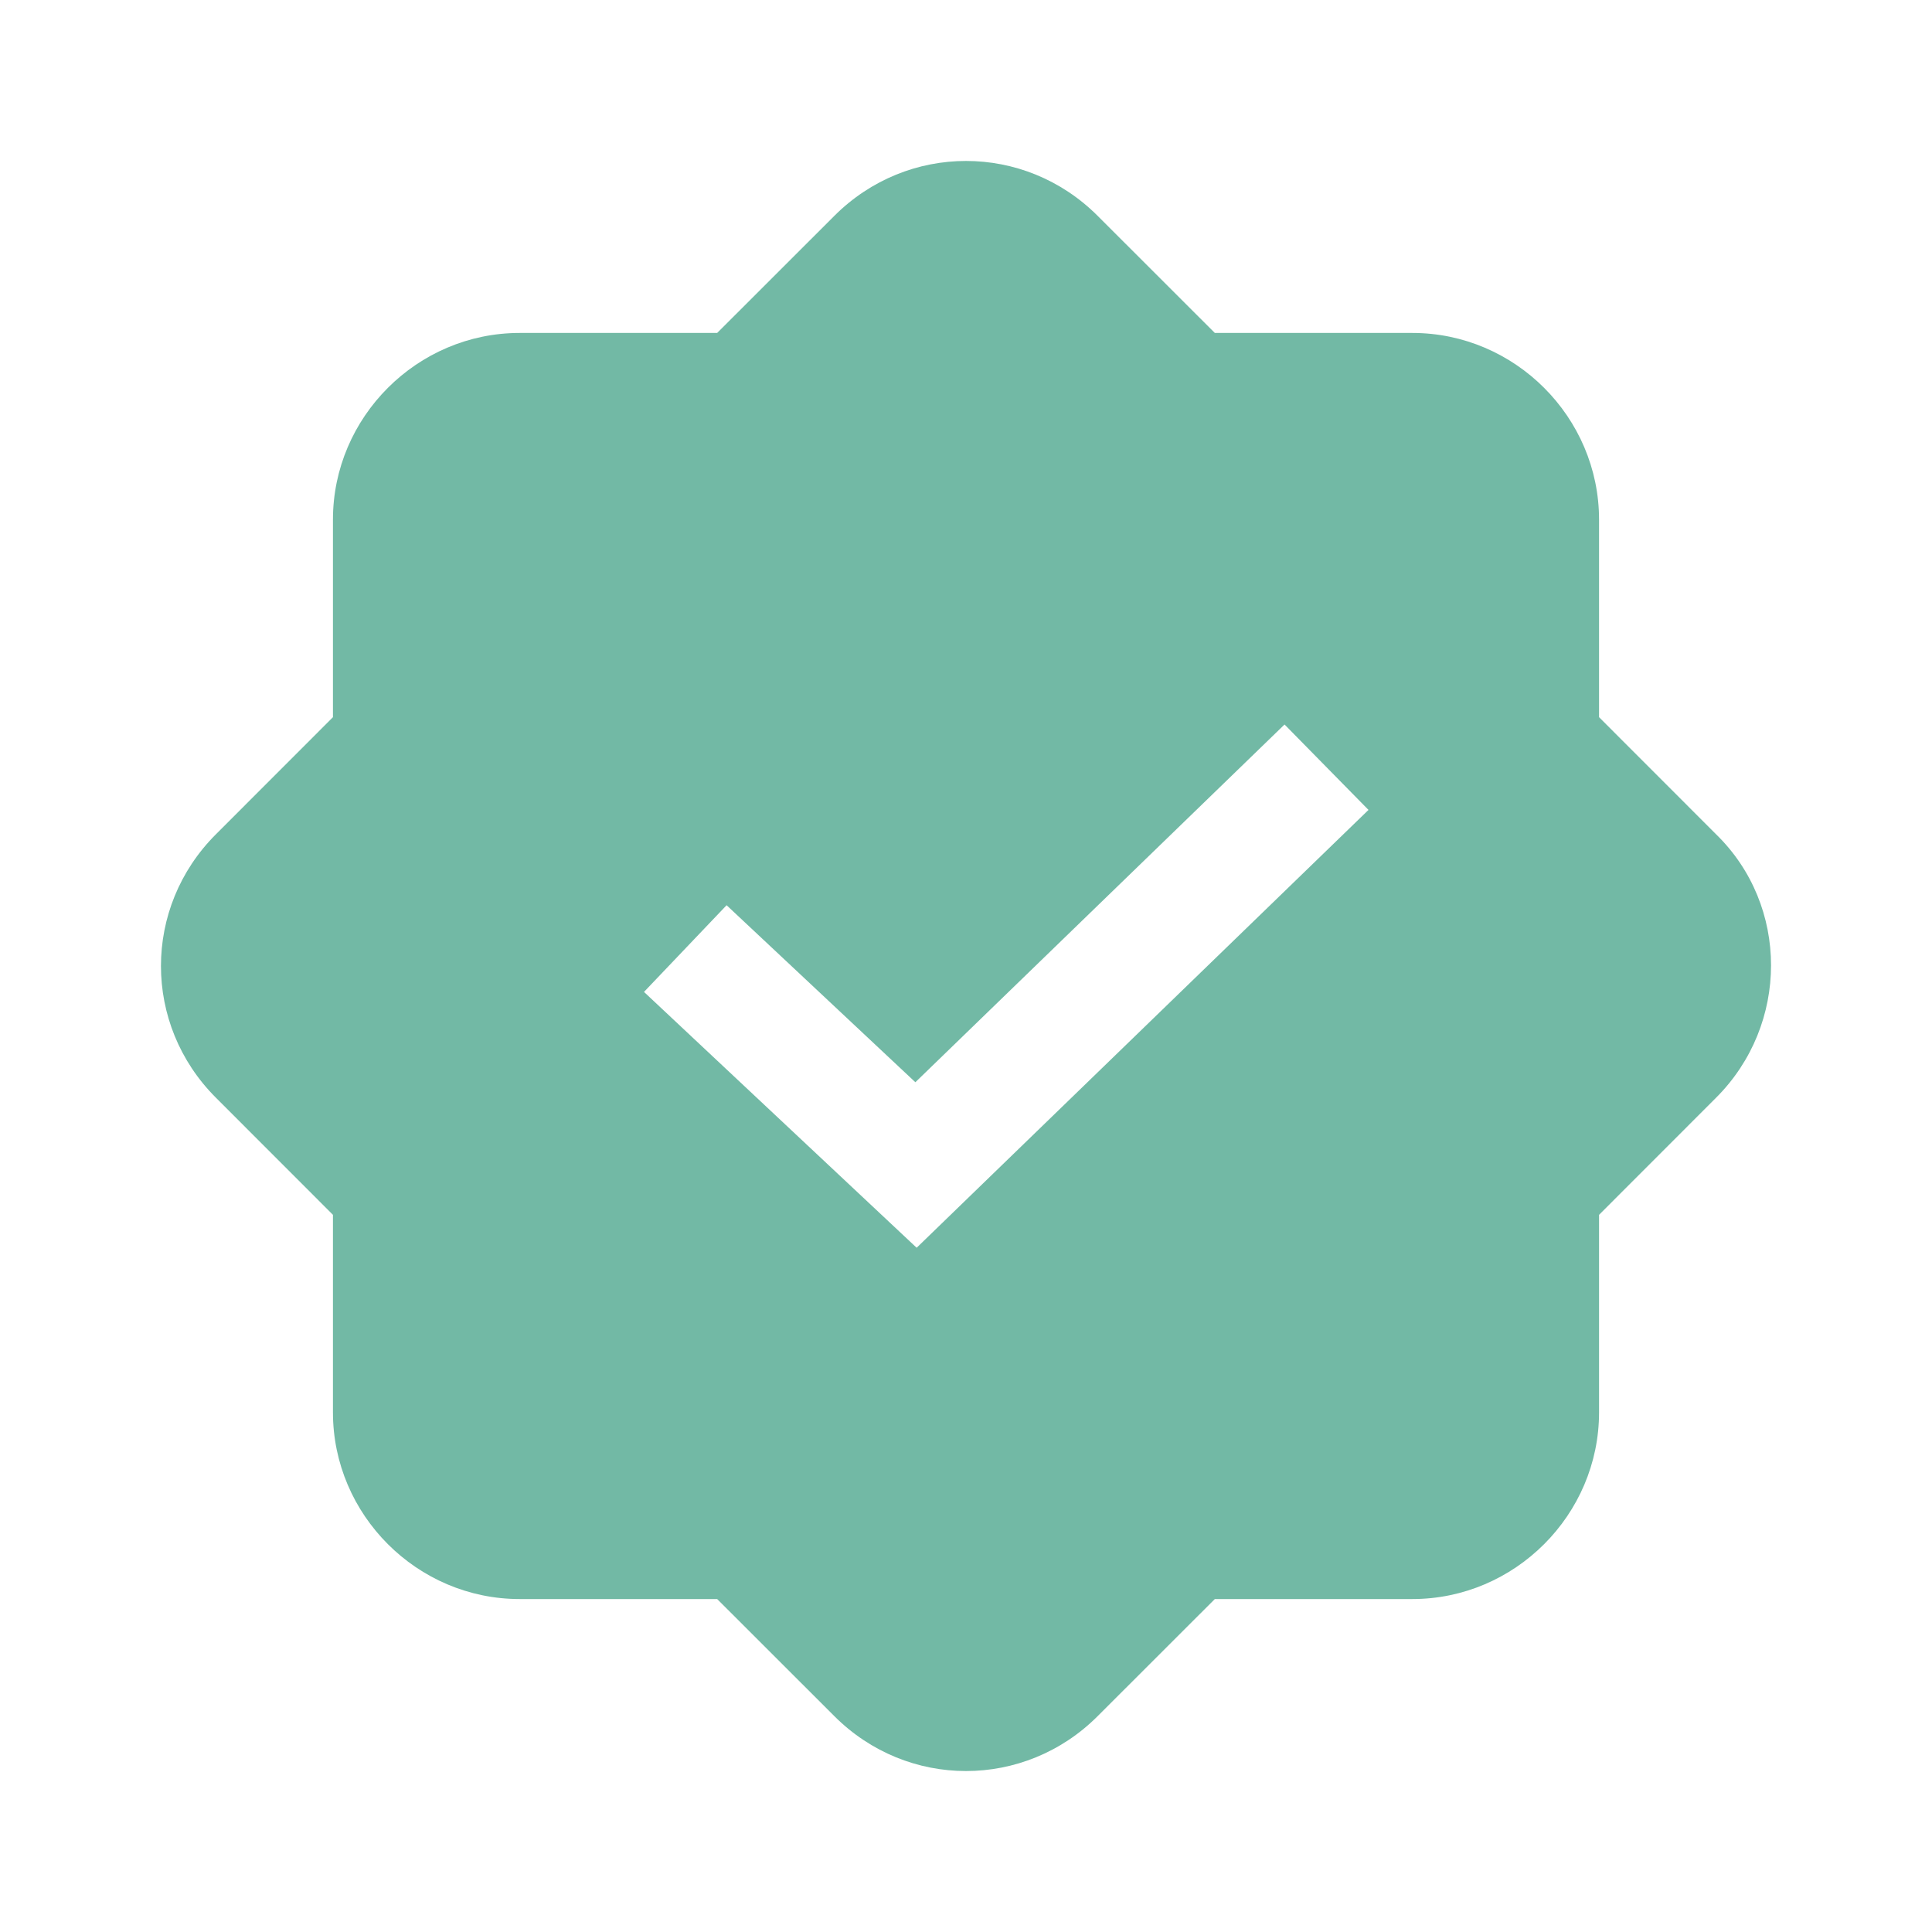 <svg xmlns="http://www.w3.org/2000/svg" width="24" height="24" viewBox="0 0 24 24">  <g fill="none" fill-rule="evenodd">    <g>      <path fill="#72B9A5"            d="M21.318 13.636l-1.454 1.455v2.454c0 1.273-1.046 2.319-2.319 2.319h-2.454l-1.455 1.454c-.909.91-2.363.91-3.272 0l-1.455-1.454H6.455c-1.273 0-2.319-1.046-2.319-2.319v-2.454l-1.454-1.455c-.91-.909-.91-2.363 0-3.272l1.454-1.455V6.455c0-1.273 1.046-2.319 2.319-2.319h2.454l1.455-1.454c.909-.91 2.363-.91 3.272 0l1.455 1.454h2.454c1.273 0 2.319 1.046 2.319 2.319v2.454l1.454 1.455c.91.886.91 2.363 0 3.272z M15.957 9L17 10.061 11.387 15.5 8 12.322 9.026 11.245 11.371 13.444z"/>    </g>  </g></svg>